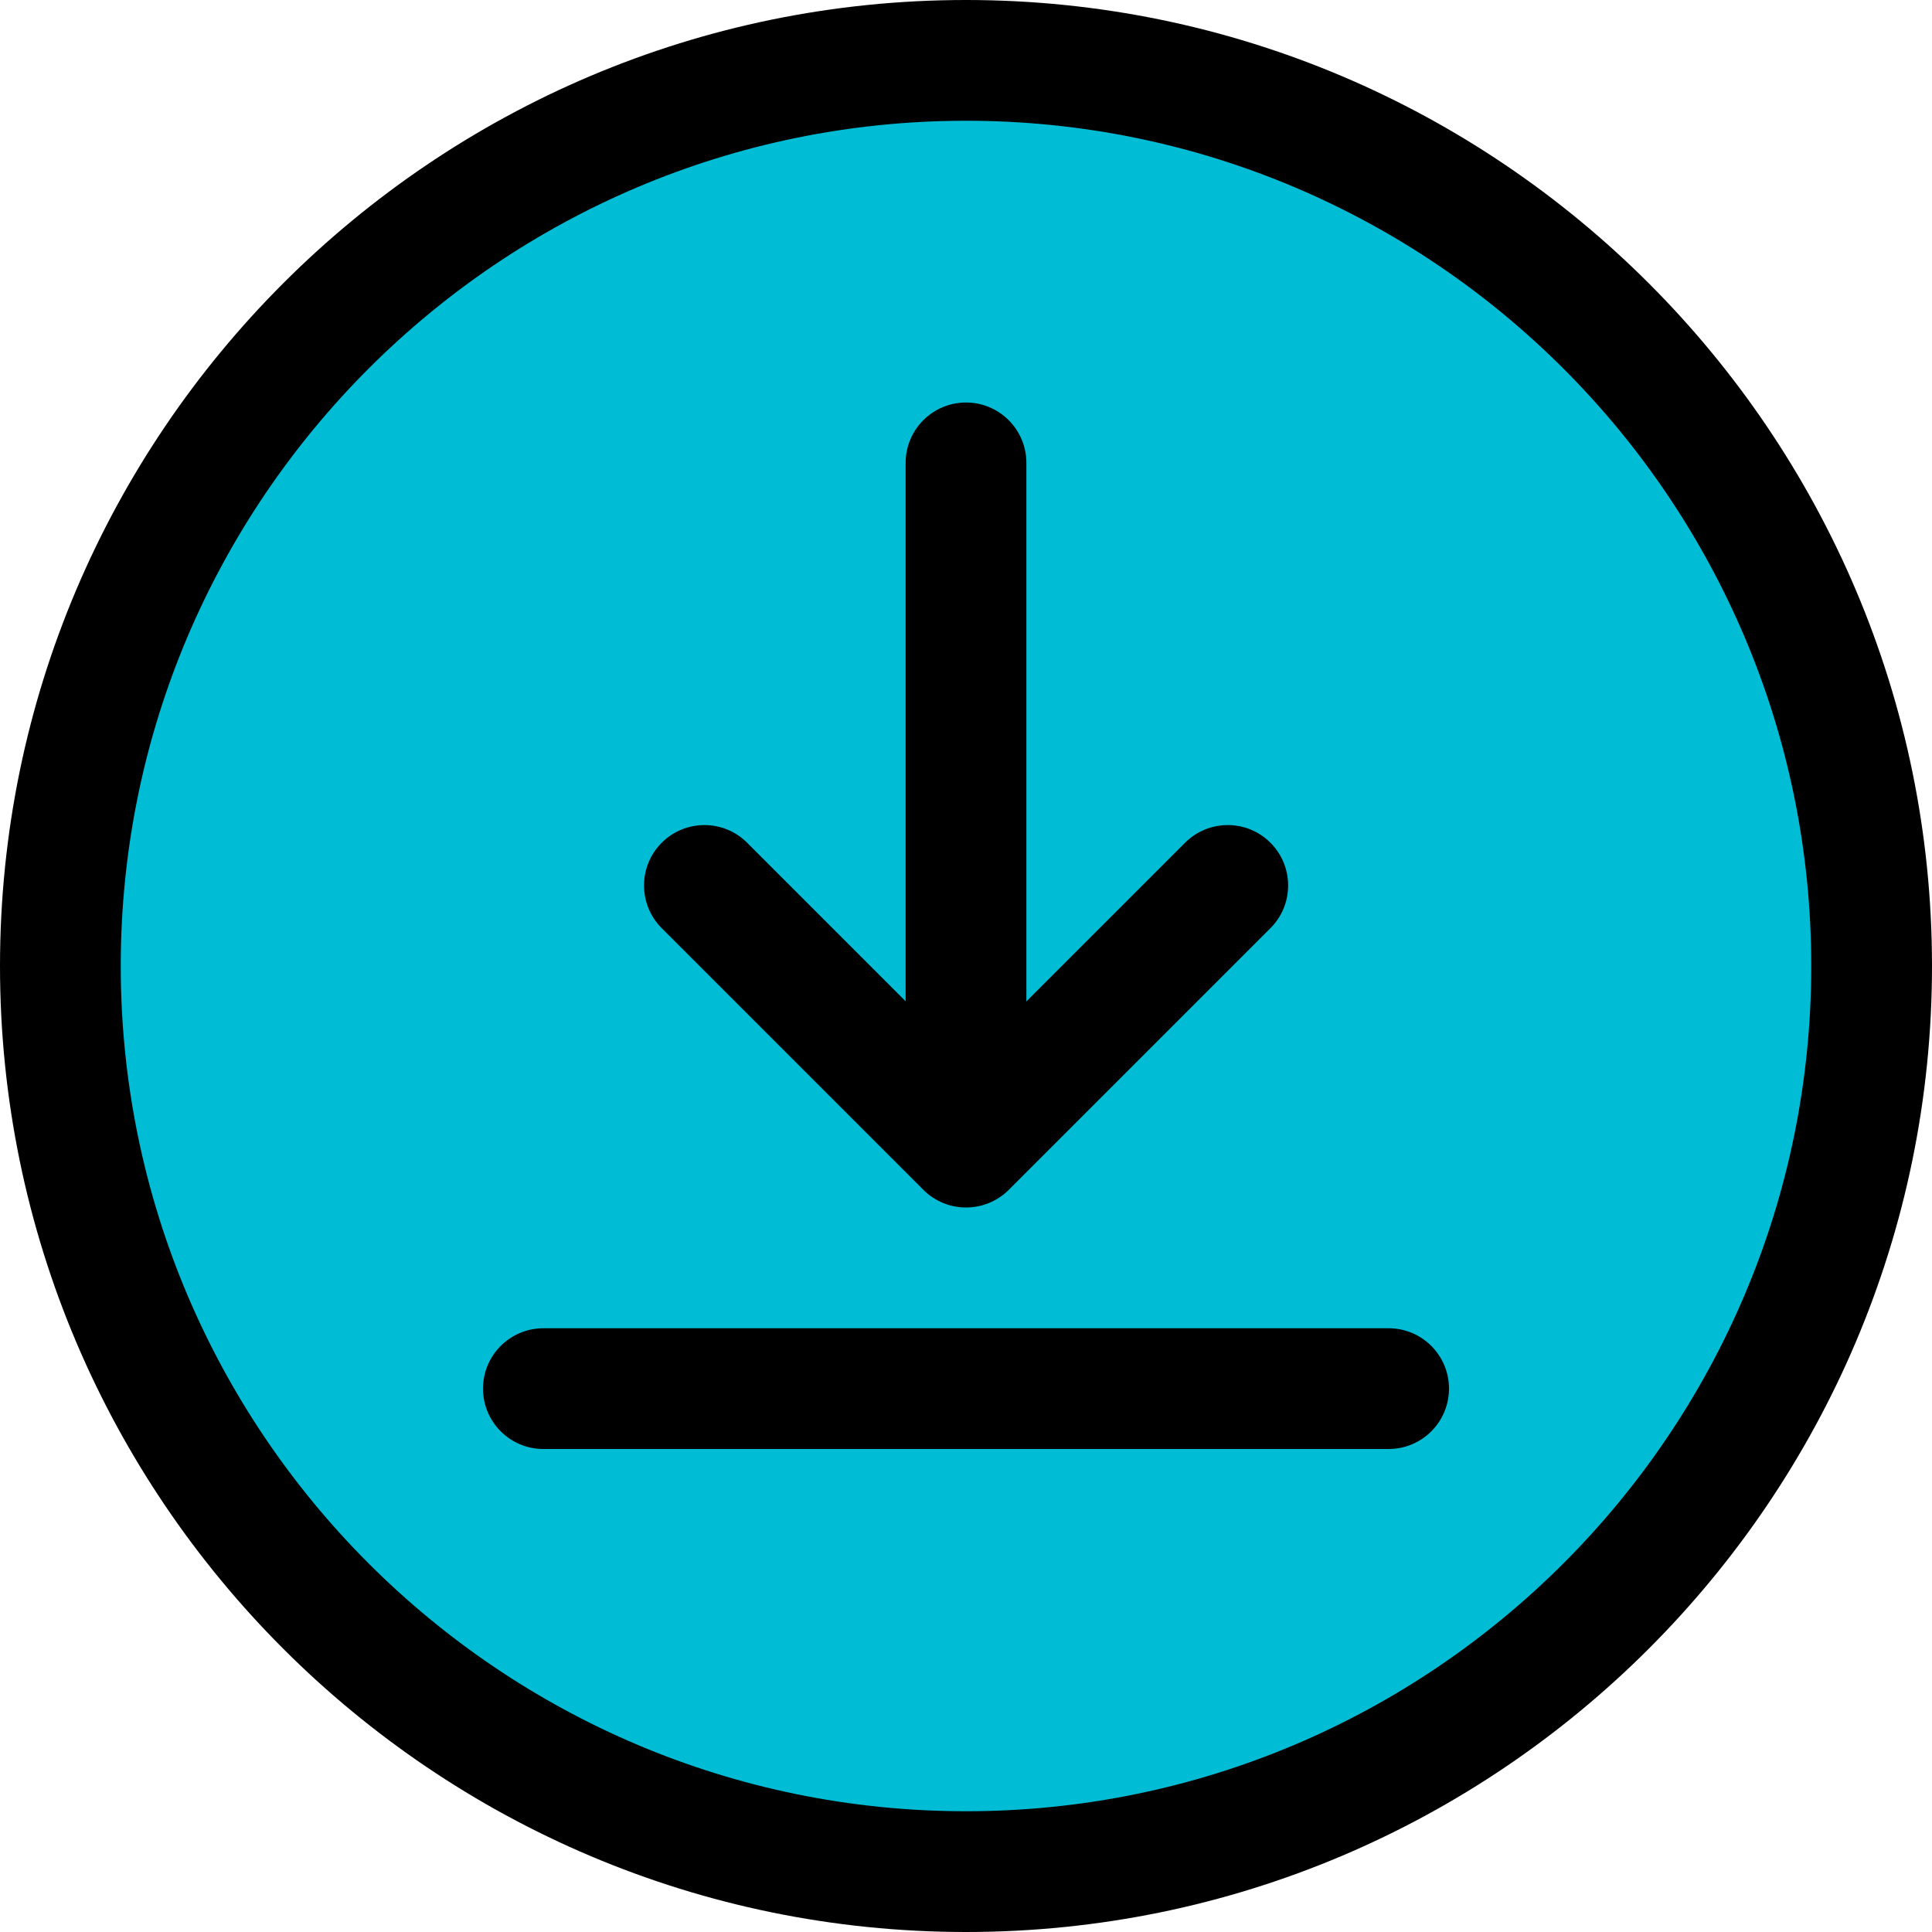 <svg id="_x31__x2C_5" enable-background="new 0 0 24 24" height="512" viewBox="0 0 24 24" width="512" xmlns="http://www.w3.org/2000/svg"><path d="m12 .75c-6.204 0-11.25 5.047-11.25 11.25s5.046 11.25 11.25 11.25 11.25-5.047 11.25-11.25-5.046-11.25-11.25-11.25z" fill="#00bcd4"/><path d="m12 24c-6.617 0-12-5.383-12-12s5.383-12 12-12 12 5.383 12 12-5.383 12-12 12zm0-22.5c-5.79 0-10.5 4.71-10.5 10.5s4.71 10.5 10.5 10.5 10.5-4.71 10.5-10.5-4.71-10.5-10.5-10.5z"/><path d="m17.25 18h-10.5c-.414 0-.75-.336-.75-.75s.336-.75.75-.75h10.5c.414 0 .75.336.75.75s-.336.75-.75.75z"/><path d="m12 14.501c-.414 0-.75-.336-.75-.75v-8.001c0-.414.336-.75.75-.75s.75.336.75.75v8.001c0 .414-.336.75-.75.75z"/><path d="m12 15c-.192 0-.384-.073-.53-.22l-3.25-3.25c-.293-.293-.293-.768 0-1.061s.768-.293 1.061 0l2.72 2.72 2.72-2.72c.293-.293.768-.293 1.061 0s.293.768 0 1.061l-3.25 3.25c-.148.147-.34.22-.532.22z"/></svg>